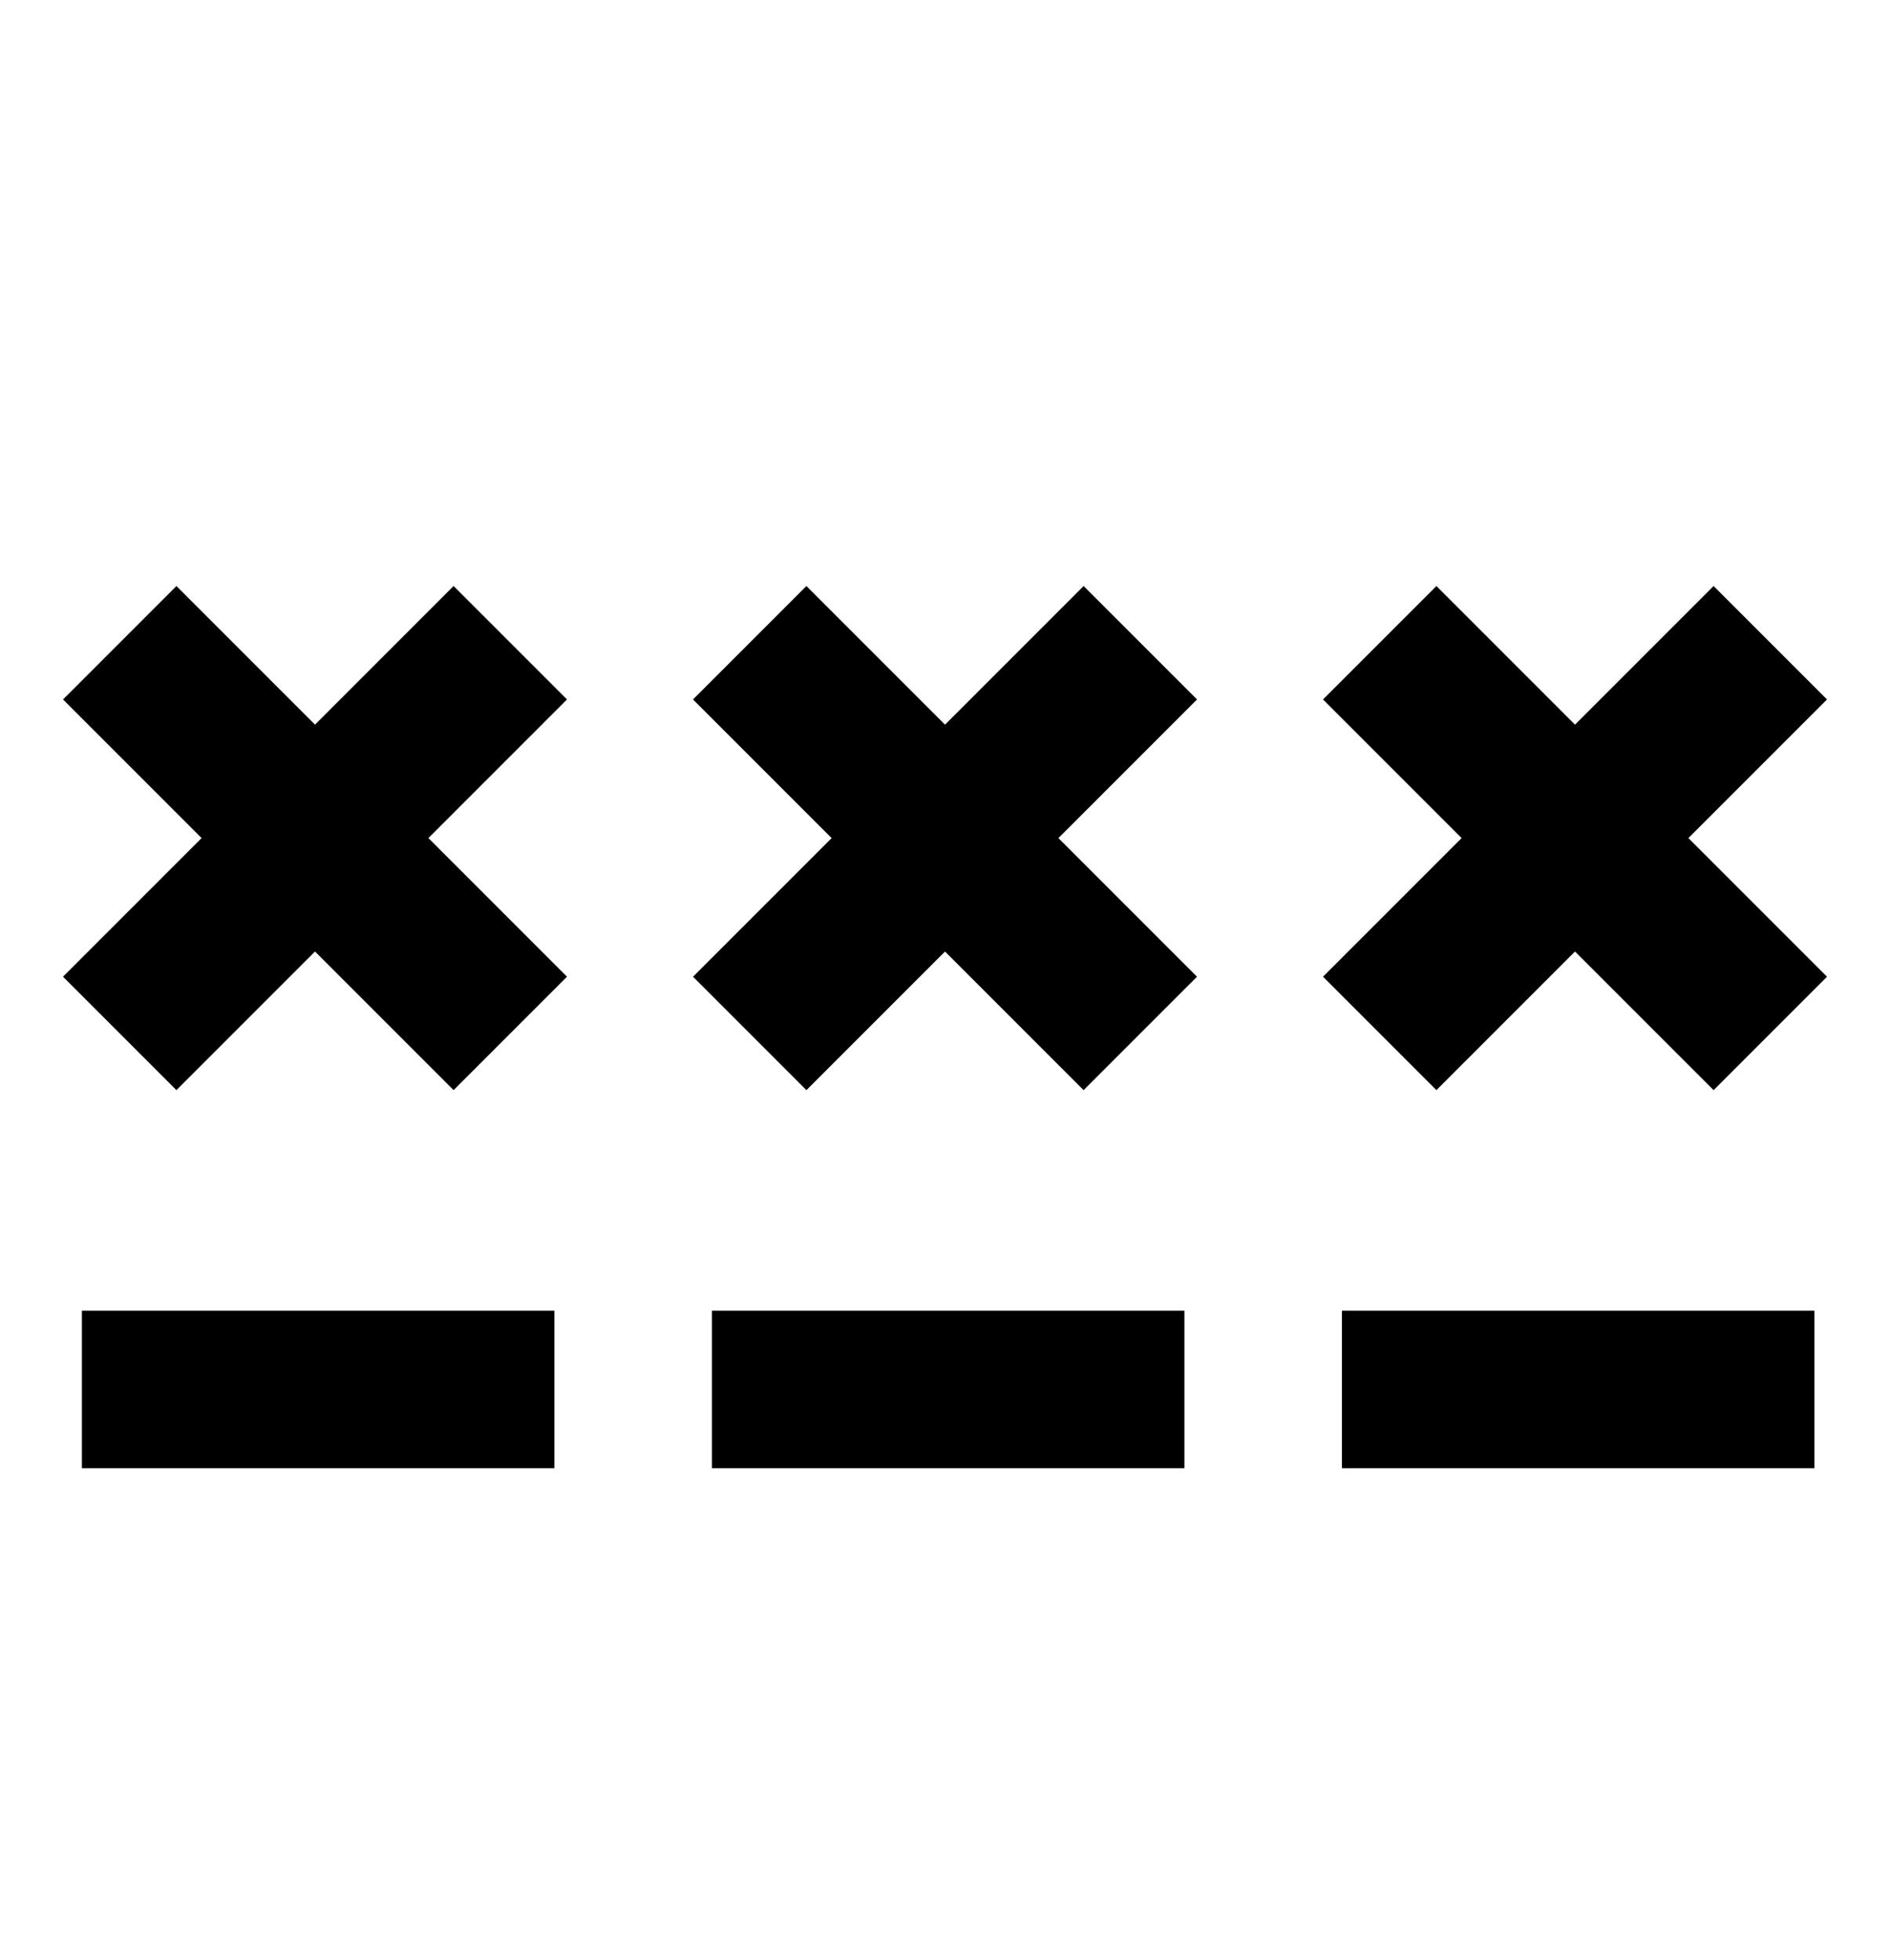 <svg viewBox="0 0 300 311" xmlns="http://www.w3.org/2000/svg"><path d="M113 208h75v25h-75v-25zm59-115l-22 22-22-22-18 18 22 22-22 22 18 18 22-22 22 22 18-18-22-22 22-22-18-18zm41 140h75v-25h-75v25zm77-122l-18-18-22 22-22-22-18 18 22 22-22 22 18 18 22-22 22 22 18-18-22-22 22-22zM13 233h75v-25H13v25zM72 93l-22 22-22-22-18 18 22 22-22 22 18 18 22-22 22 22 18-18-22-22 22-22-18-18z"/></svg>